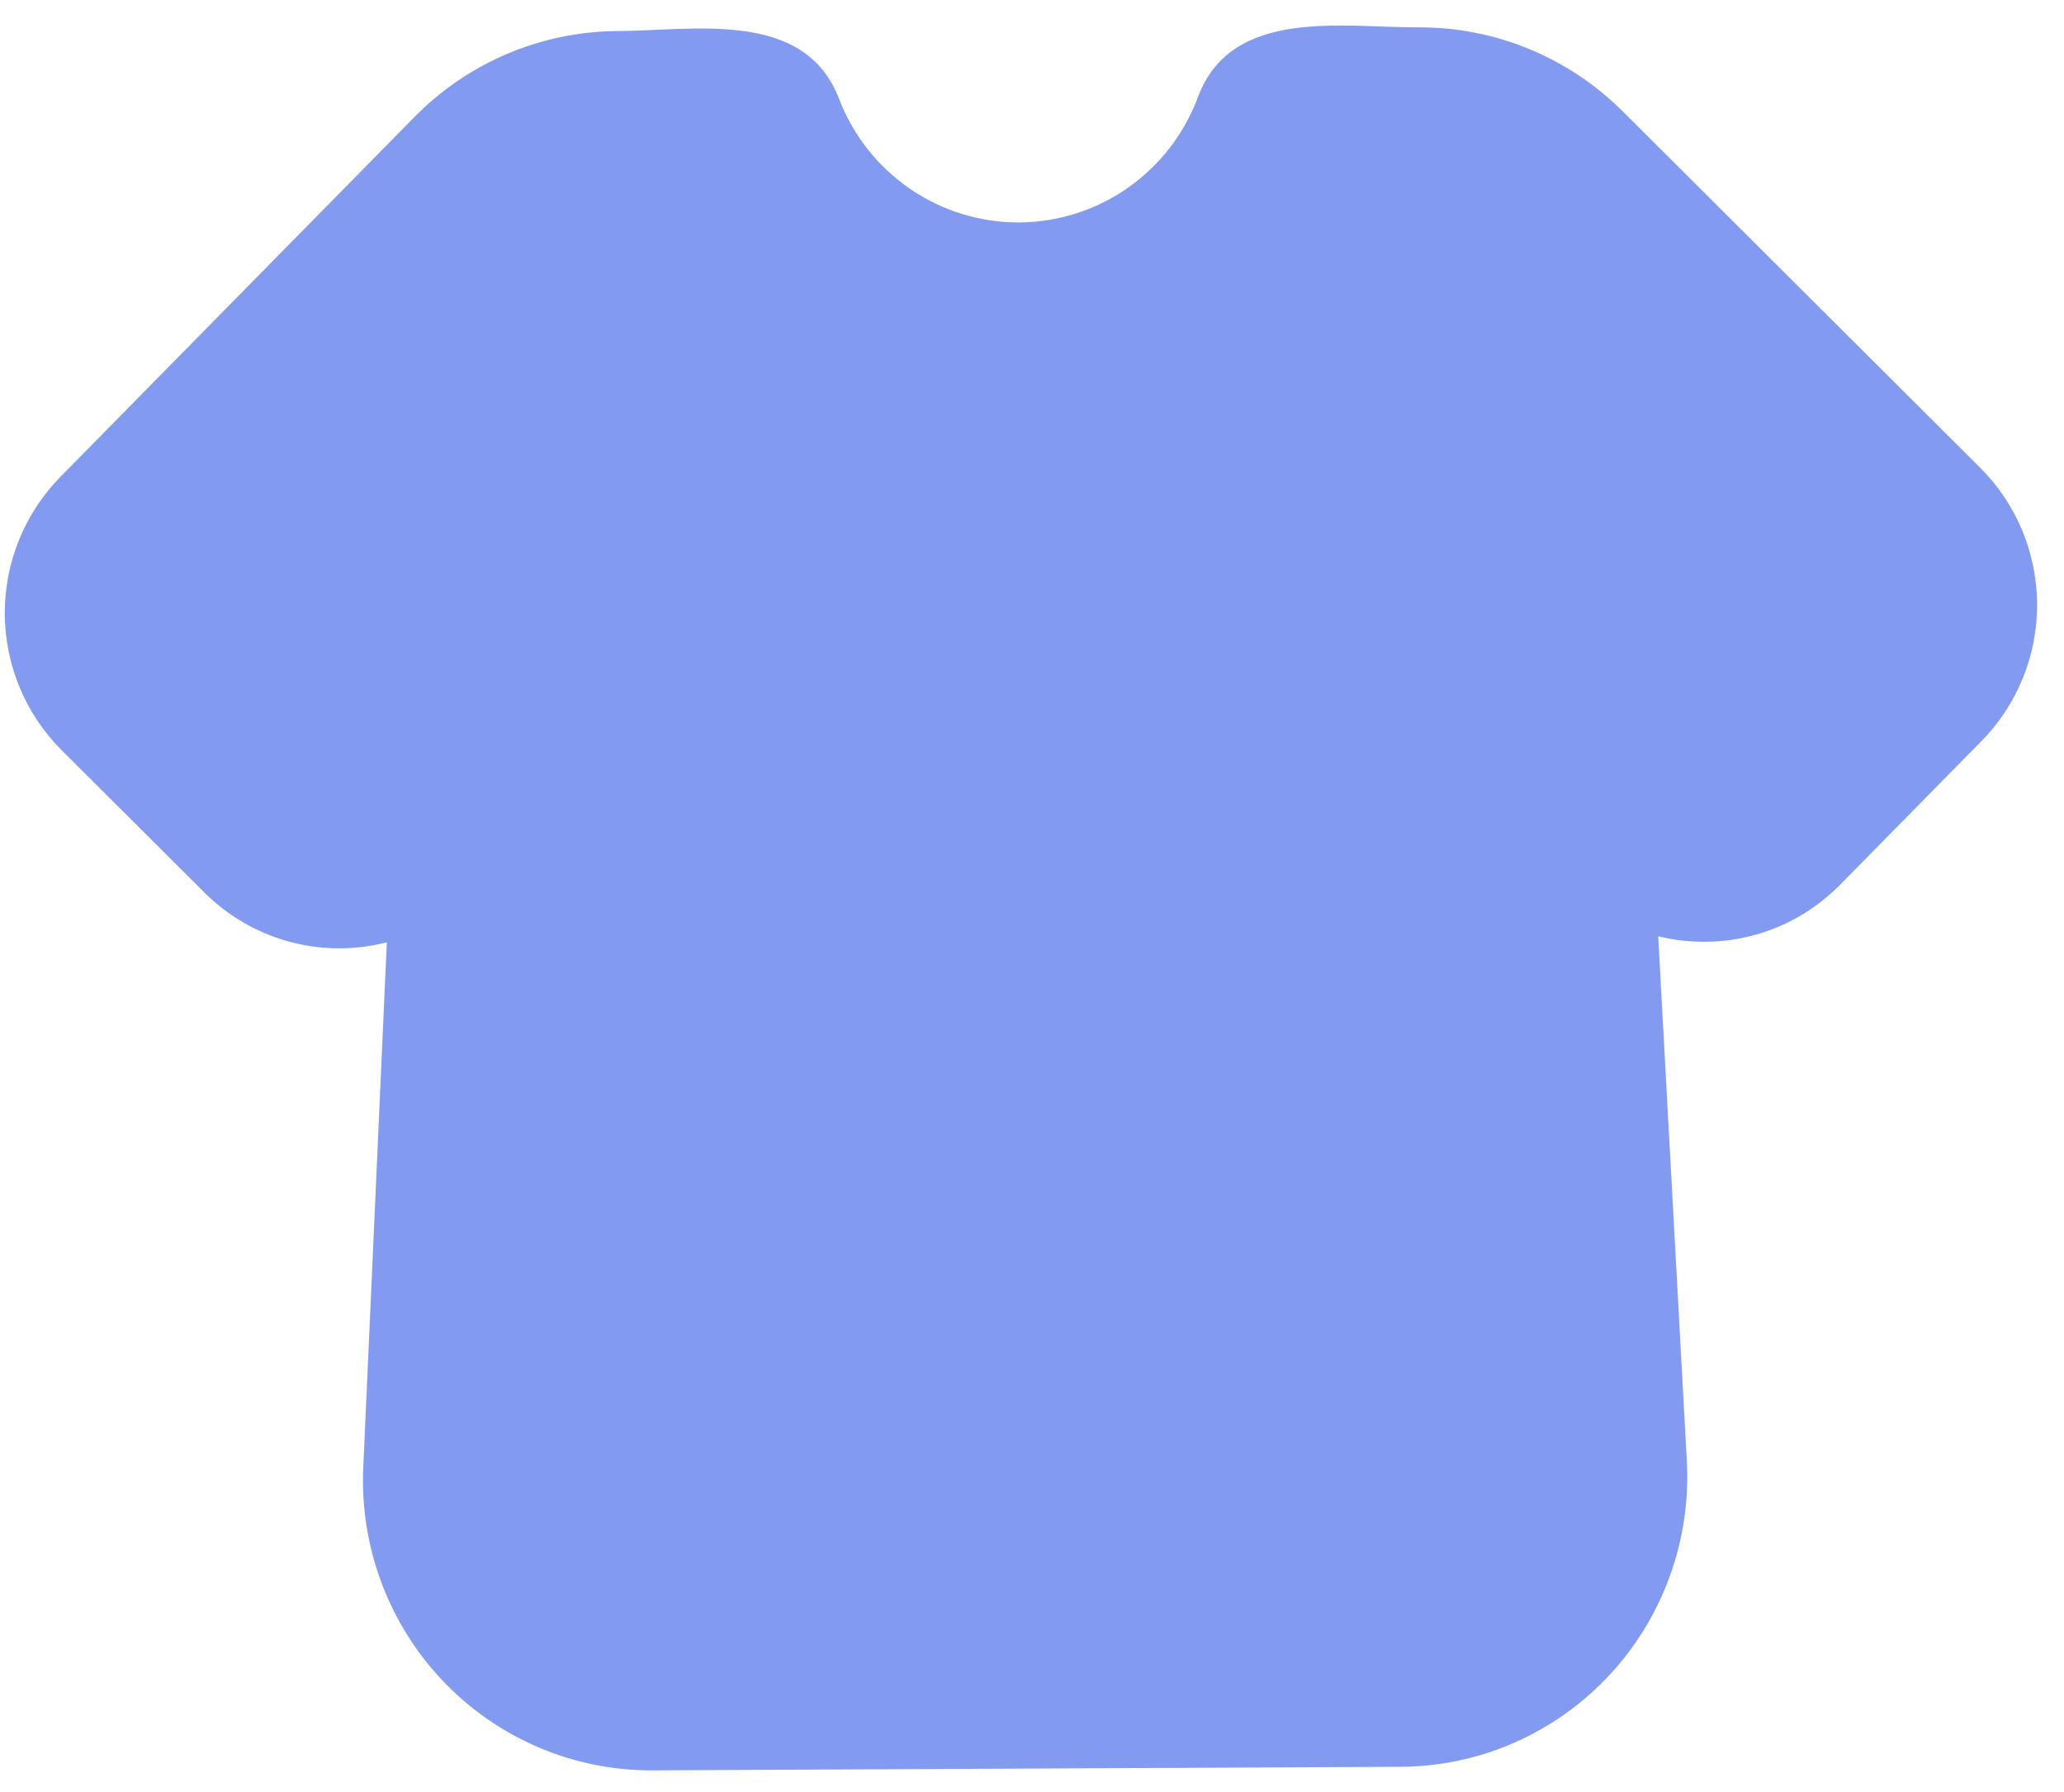 <svg width="38" height="33" viewBox="0 0 38 33" fill="none" xmlns="http://www.w3.org/2000/svg">
<path fill-rule="evenodd" clip-rule="evenodd" d="M7.631 2.154C8.62 1.148 9.966 0.579 11.372 0.572C12.768 0.566 14.813 0.164 15.447 1.818C15.705 2.491 16.16 3.07 16.753 3.476C17.345 3.883 18.046 4.099 18.762 4.096C19.479 4.092 20.178 3.87 20.767 3.457C21.355 3.045 21.805 2.462 22.056 1.786C22.674 0.129 24.724 0.51 26.119 0.504C27.524 0.497 28.874 1.053 29.873 2.048L36.458 8.614C37.124 9.278 37.5 10.181 37.505 11.125C37.509 12.069 37.141 12.975 36.482 13.646L33.882 16.288C32.968 17.218 31.686 17.525 30.529 17.241L31.056 26.904C31.095 27.627 30.988 28.35 30.741 29.029C30.495 29.709 30.113 30.331 29.621 30.857C29.128 31.384 28.534 31.804 27.875 32.093C27.216 32.381 26.506 32.532 25.787 32.535L12.009 32.601C11.291 32.604 10.579 32.461 9.917 32.178C9.256 31.896 8.658 31.482 8.16 30.96C7.662 30.438 7.275 29.82 7.022 29.142C6.769 28.465 6.655 27.743 6.688 27.021L7.122 17.352C6.531 17.505 5.91 17.501 5.32 17.339C4.731 17.178 4.193 16.866 3.76 16.432L1.135 13.815C0.469 13.15 0.093 12.247 0.088 11.303C0.084 10.36 0.452 9.453 1.111 8.782L7.631 2.154Z" fill="#829BF0"/>
</svg>
